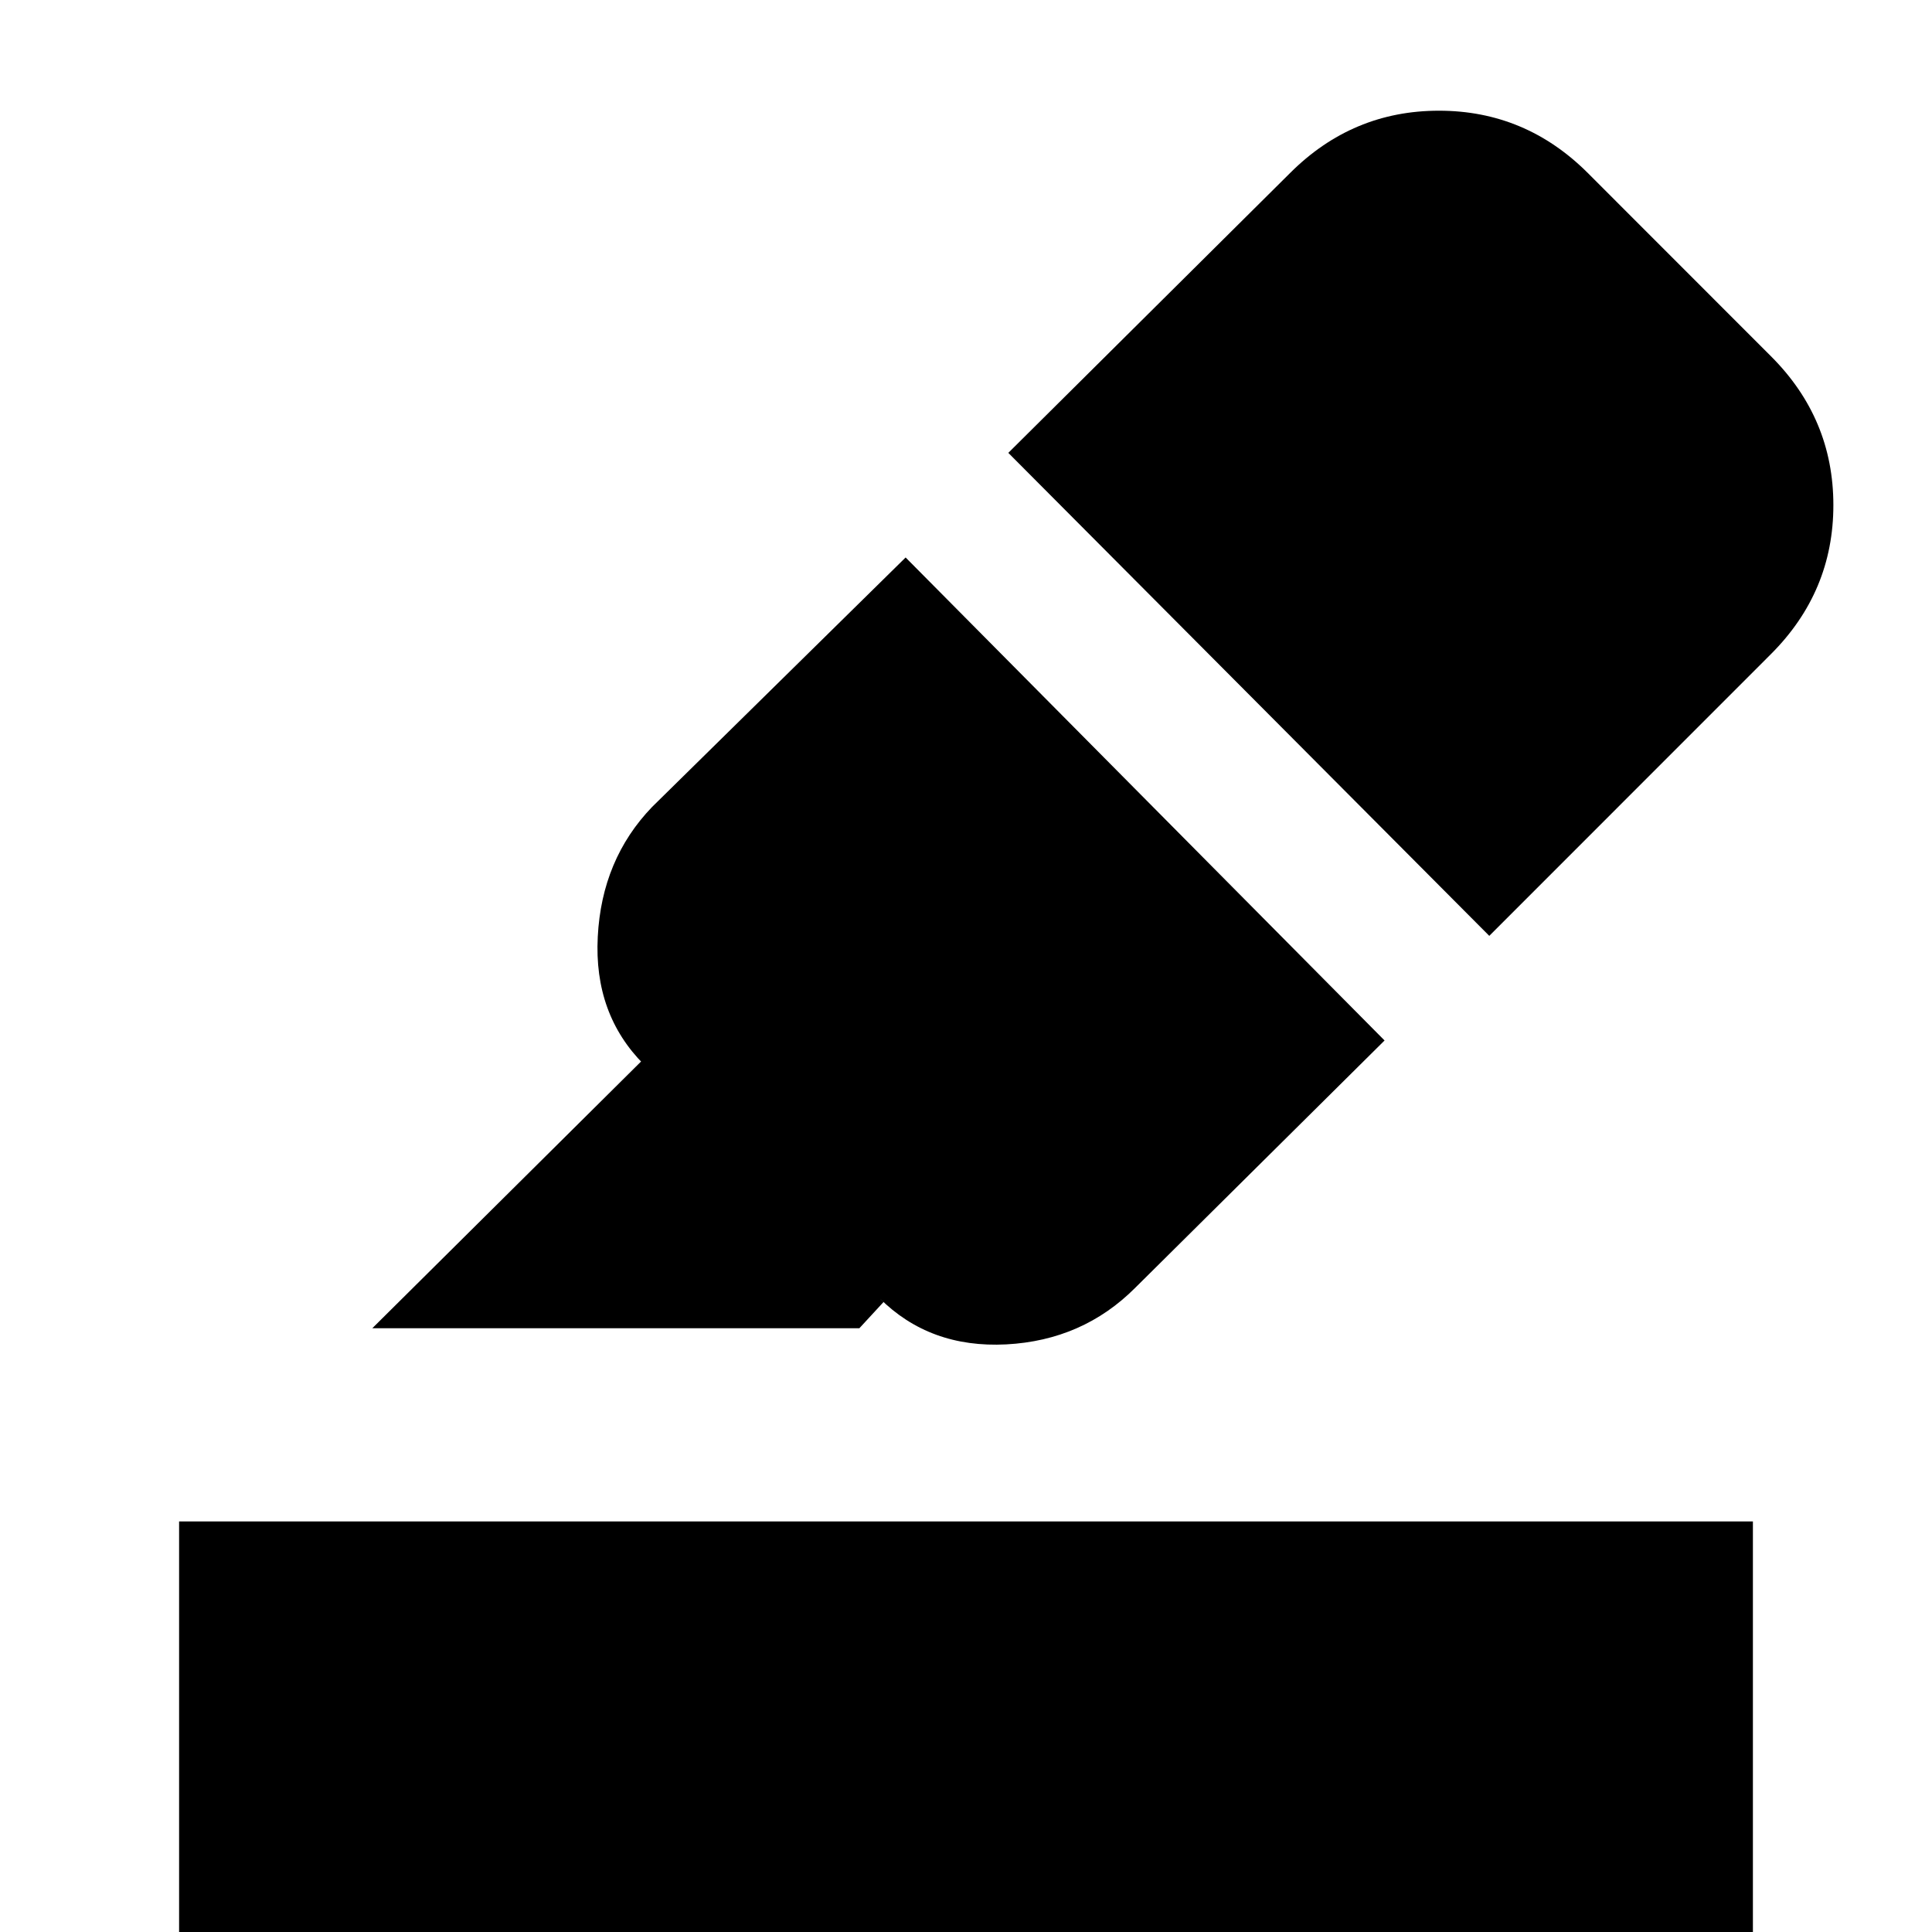 <svg xmlns="http://www.w3.org/2000/svg" height="20" width="20"><path d="M1.854 20.812V15.75h16.292v5.062Zm2-7.062 2.792-2.771.021.042q-.521-.521-.479-1.323.041-.802.562-1.344l2.625-2.583 4.958 5-2.583 2.562q-.542.542-1.333.584-.792.041-1.313-.479l.042.041-.25.271Zm11.563-4.062-4.979-5 2.916-2.896q.646-.646 1.542-.646t1.542.646l1.895 1.896q.646.645.646 1.541 0 .896-.646 1.542Z"/></svg>